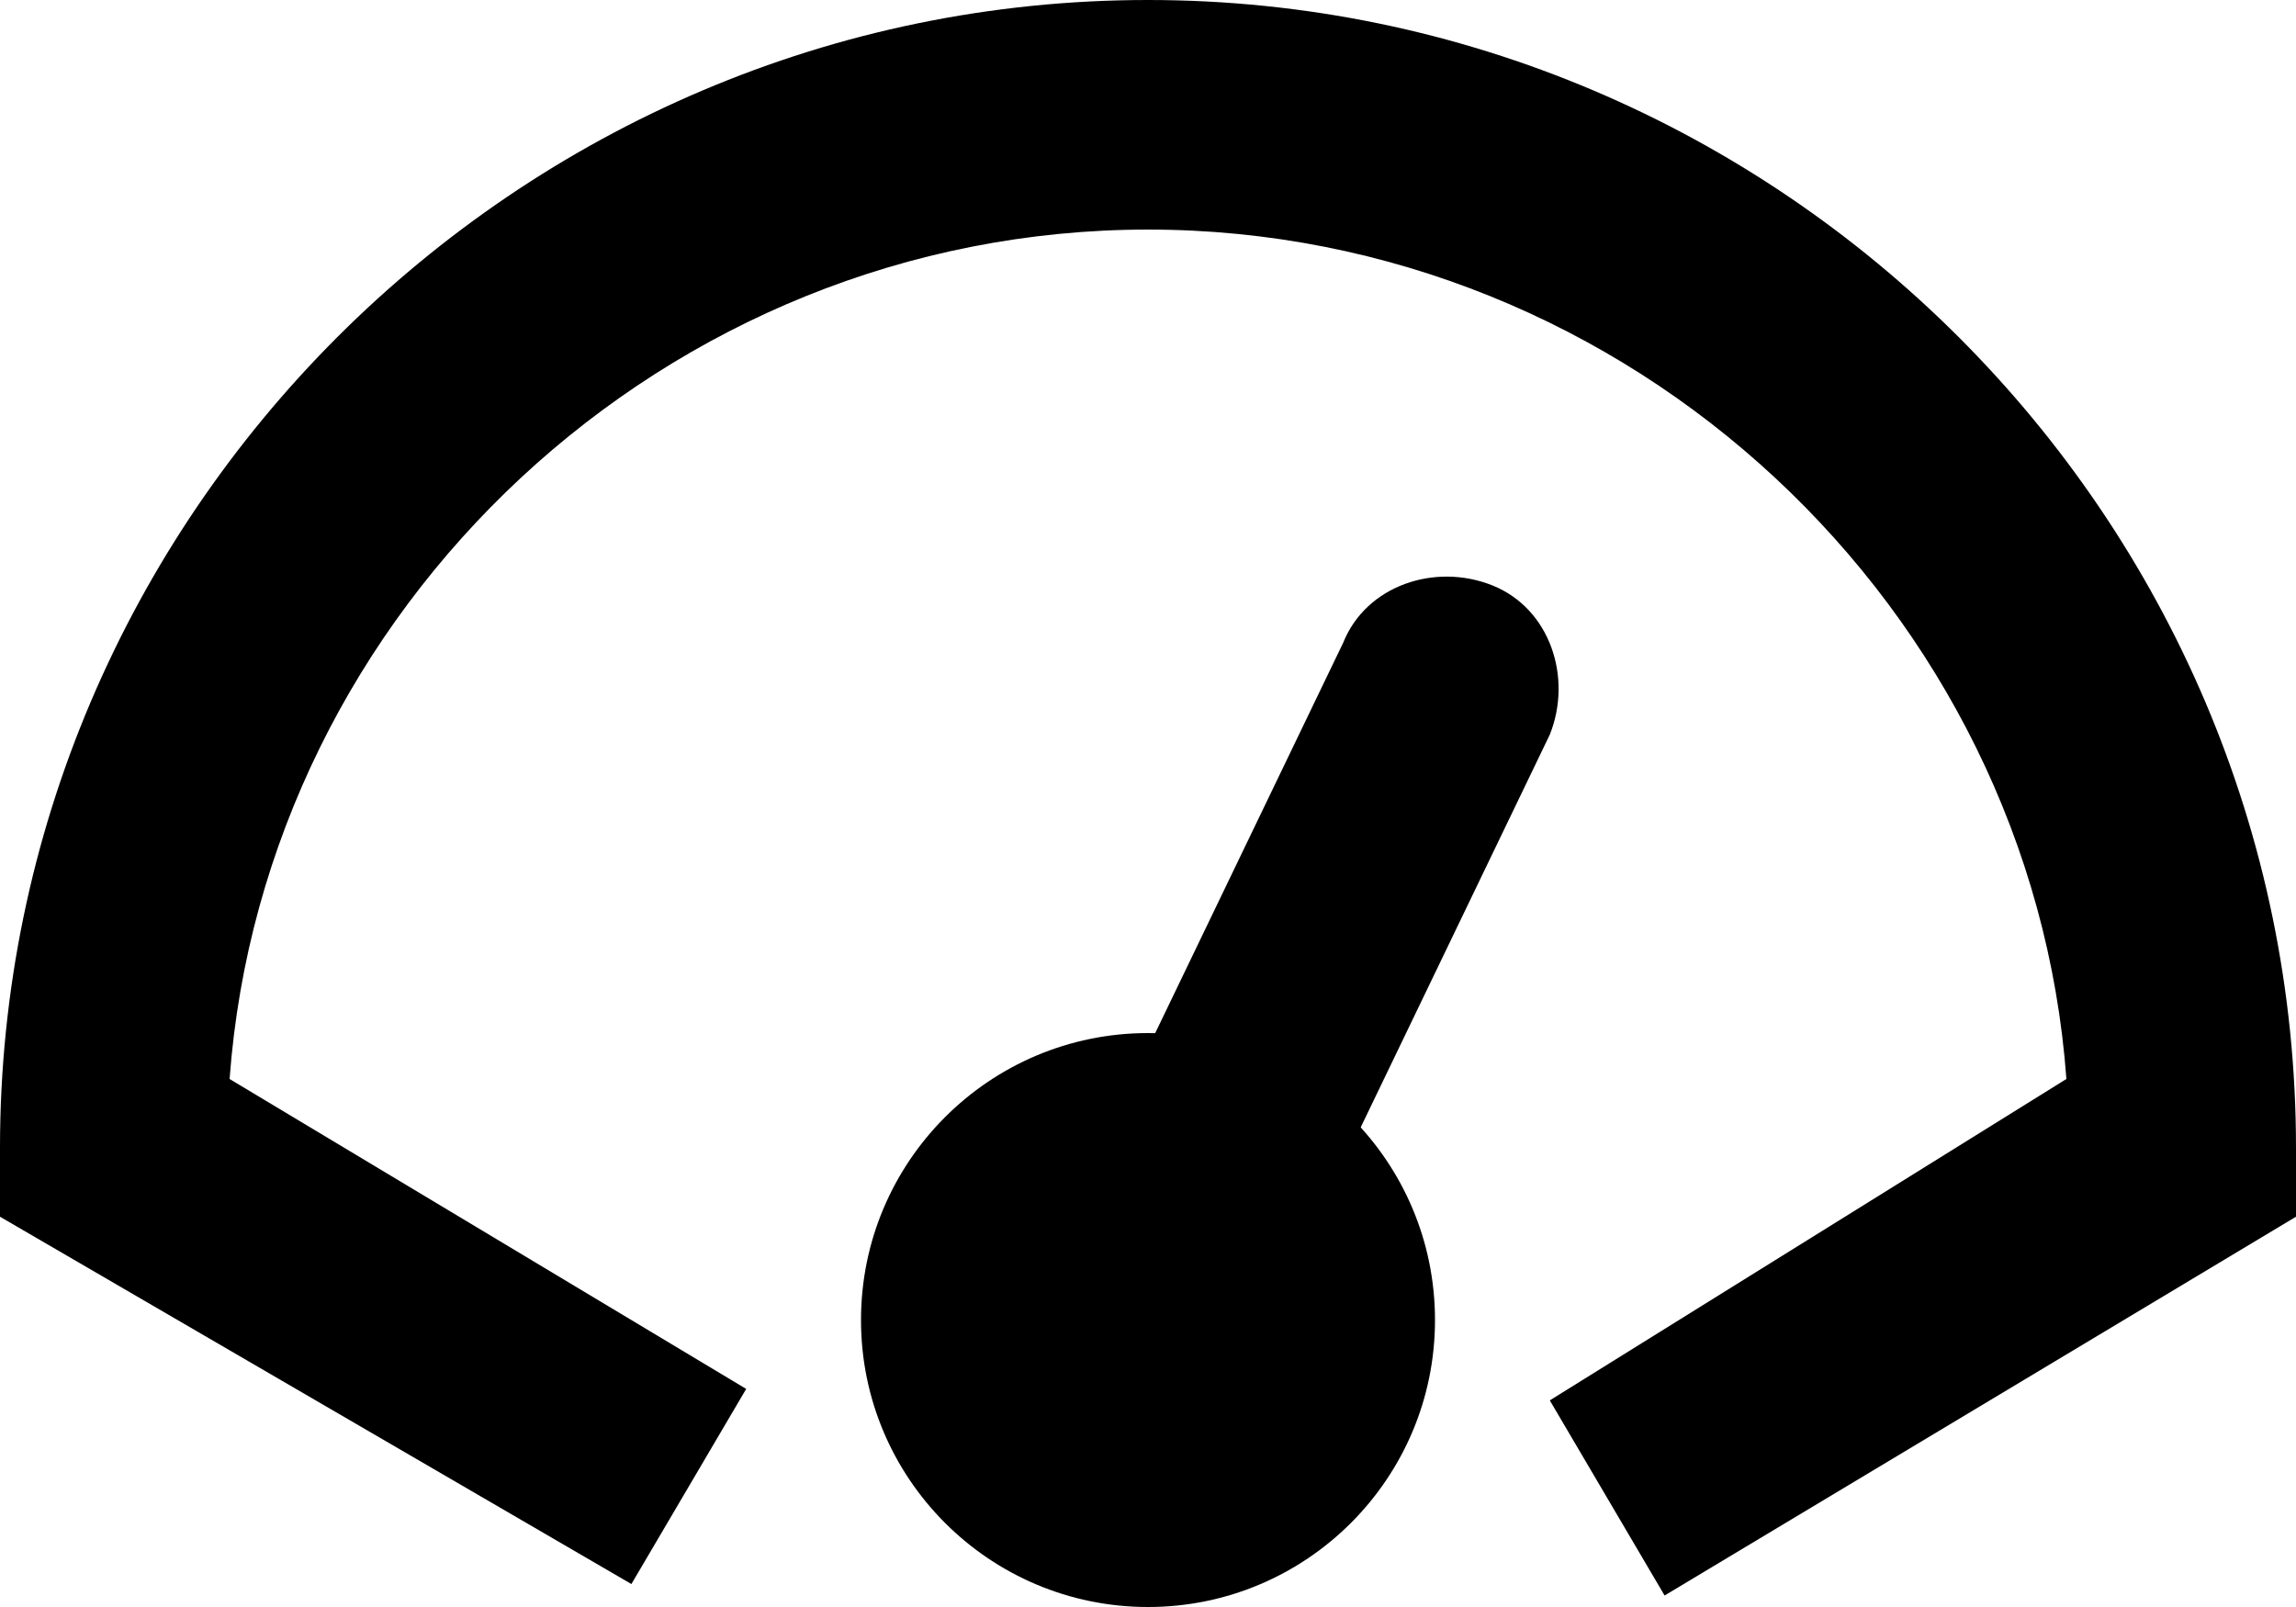 <svg version="1.1" xmlns="http://www.w3.org/2000/svg" xmlns:xlink="http://www.w3.org/1999/xlink" x="0px" y="0px"
	 viewBox="0 0 20 14" style="enable-background:new 0 0 20 14;" xml:space="preserve">
<path d="M14.5,13.9l-1-1.7L18,9.4C17.7,5.3,14.2,2,10,2S2.3,5.3,2,9.4l4.5,2.7l-1,1.7L0,10.6V10C0,4.5,4.5,0,10,0
	c5.5,0,10,4.5,10,10v0.6L14.5,13.9z"/>
<circle cx="10" cy="11.5" r="2.5"/>
<path d="M9.8,12.4c-0.1,0-0.2,0-0.2-0.1c-0.5-0.2-0.7-0.8-0.5-1.3l2.6-5.4c0.2-0.5,0.8-0.7,1.3-0.5
	c0.5,0.2,0.7,0.8,0.5,1.3l-2.6,5.4C10.7,12.3,10.2,12.5,9.8,12.4z"/>
</svg>
